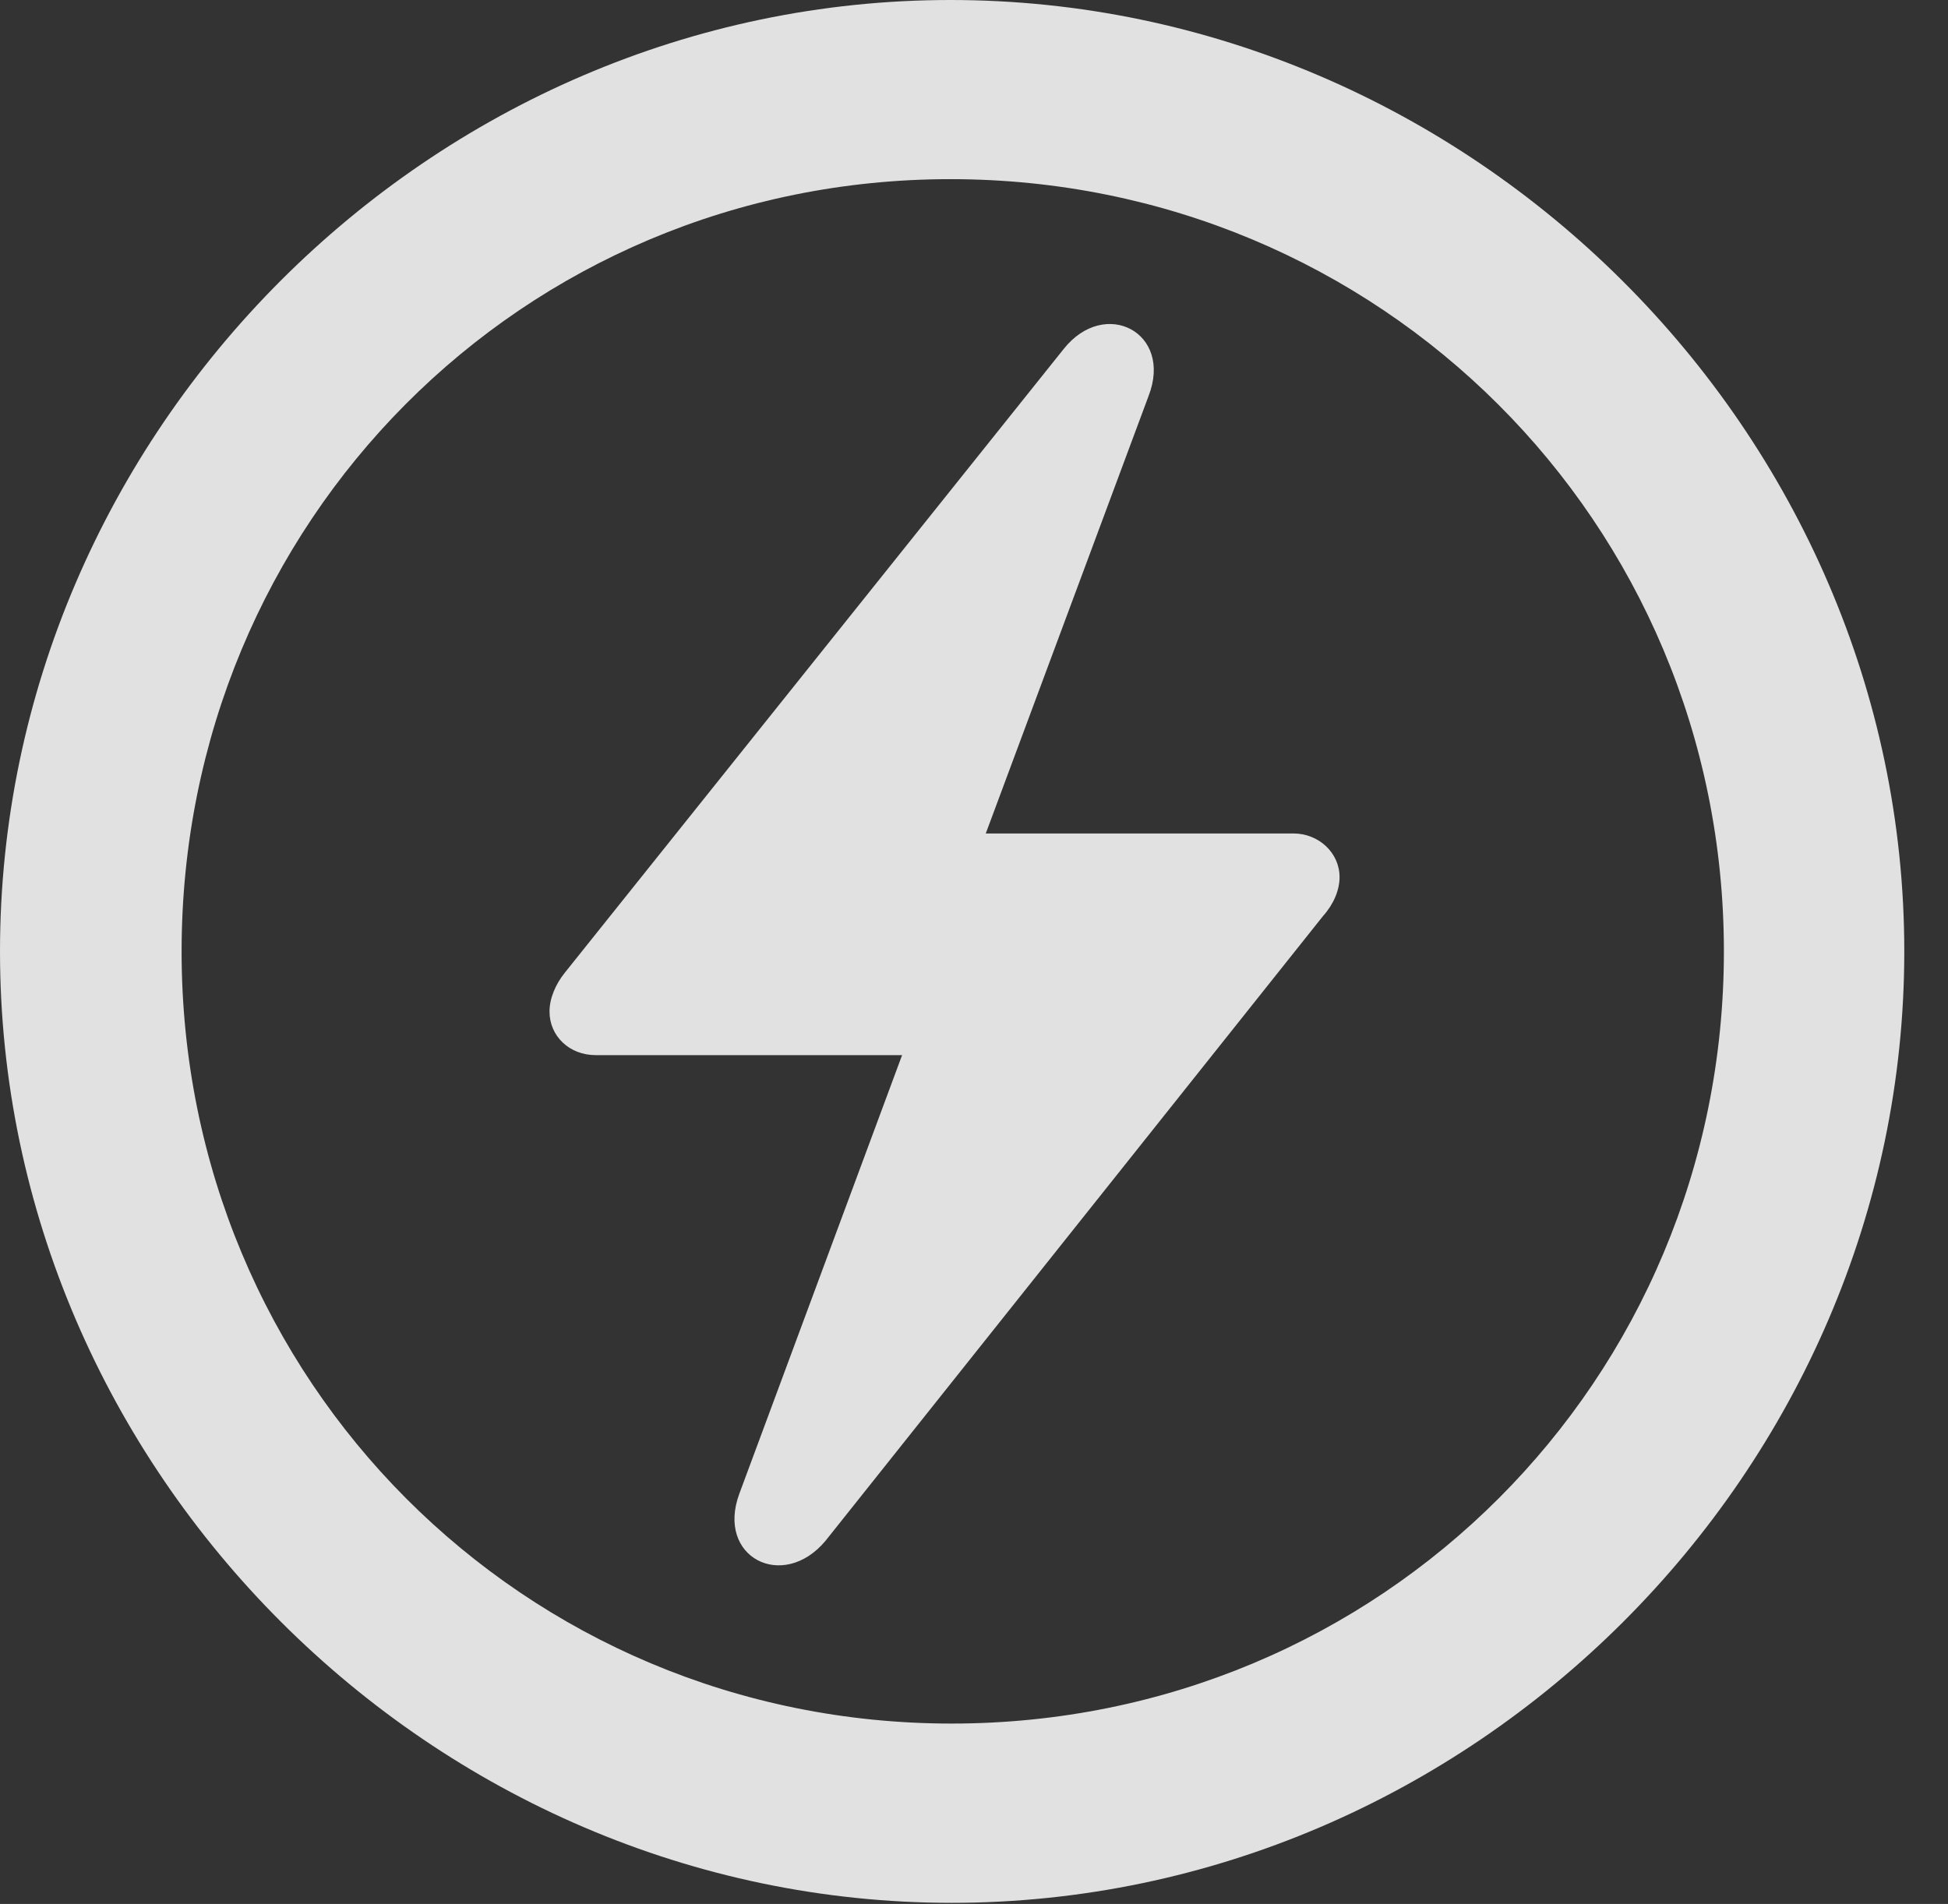 <?xml version="1.0" encoding="UTF-8"?>
<!--Generator: Apple Native CoreSVG 232.5-->
<!DOCTYPE svg
PUBLIC "-//W3C//DTD SVG 1.1//EN"
       "http://www.w3.org/Graphics/SVG/1.1/DTD/svg11.dtd">
<svg version="1.1" xmlns="http://www.w3.org/2000/svg" xmlns:xlink="http://www.w3.org/1999/xlink" width="16.133" height="15.771">
 <rect width="100%" height="100%" fill="#333333" stroke="none"/>
 <g>
  <rect height="15.771" opacity="0" width="16.133" x="0" y="0"/>
  <path d="M7.881 15.762C12.188 15.762 15.771 12.188 15.771 7.881C15.771 3.574 12.178 0 7.871 0C3.574 0 0 3.574 0 7.881C0 12.188 3.584 15.762 7.881 15.762ZM7.881 14.277C4.336 14.277 1.504 11.435 1.504 7.881C1.504 4.326 4.326 1.484 7.871 1.484C11.426 1.484 14.277 4.326 14.277 7.881C14.277 11.435 11.435 14.277 7.881 14.277Z" fill="#ffffff" fill-opacity="0.85"/>
  <path d="M4.551 8.379C4.551 8.584 4.717 8.74 4.932 8.74L7.471 8.74L6.123 12.373C5.928 12.9 6.484 13.184 6.836 12.764L10.957 7.588C11.045 7.49 11.094 7.373 11.094 7.266C11.094 7.061 10.918 6.904 10.713 6.904L8.164 6.904L9.512 3.281C9.717 2.754 9.15 2.461 8.809 2.891L4.678 8.057C4.6 8.154 4.551 8.271 4.551 8.379Z" fill="#ffffff" fill-opacity="0.85"/>
 </g>
</svg>
